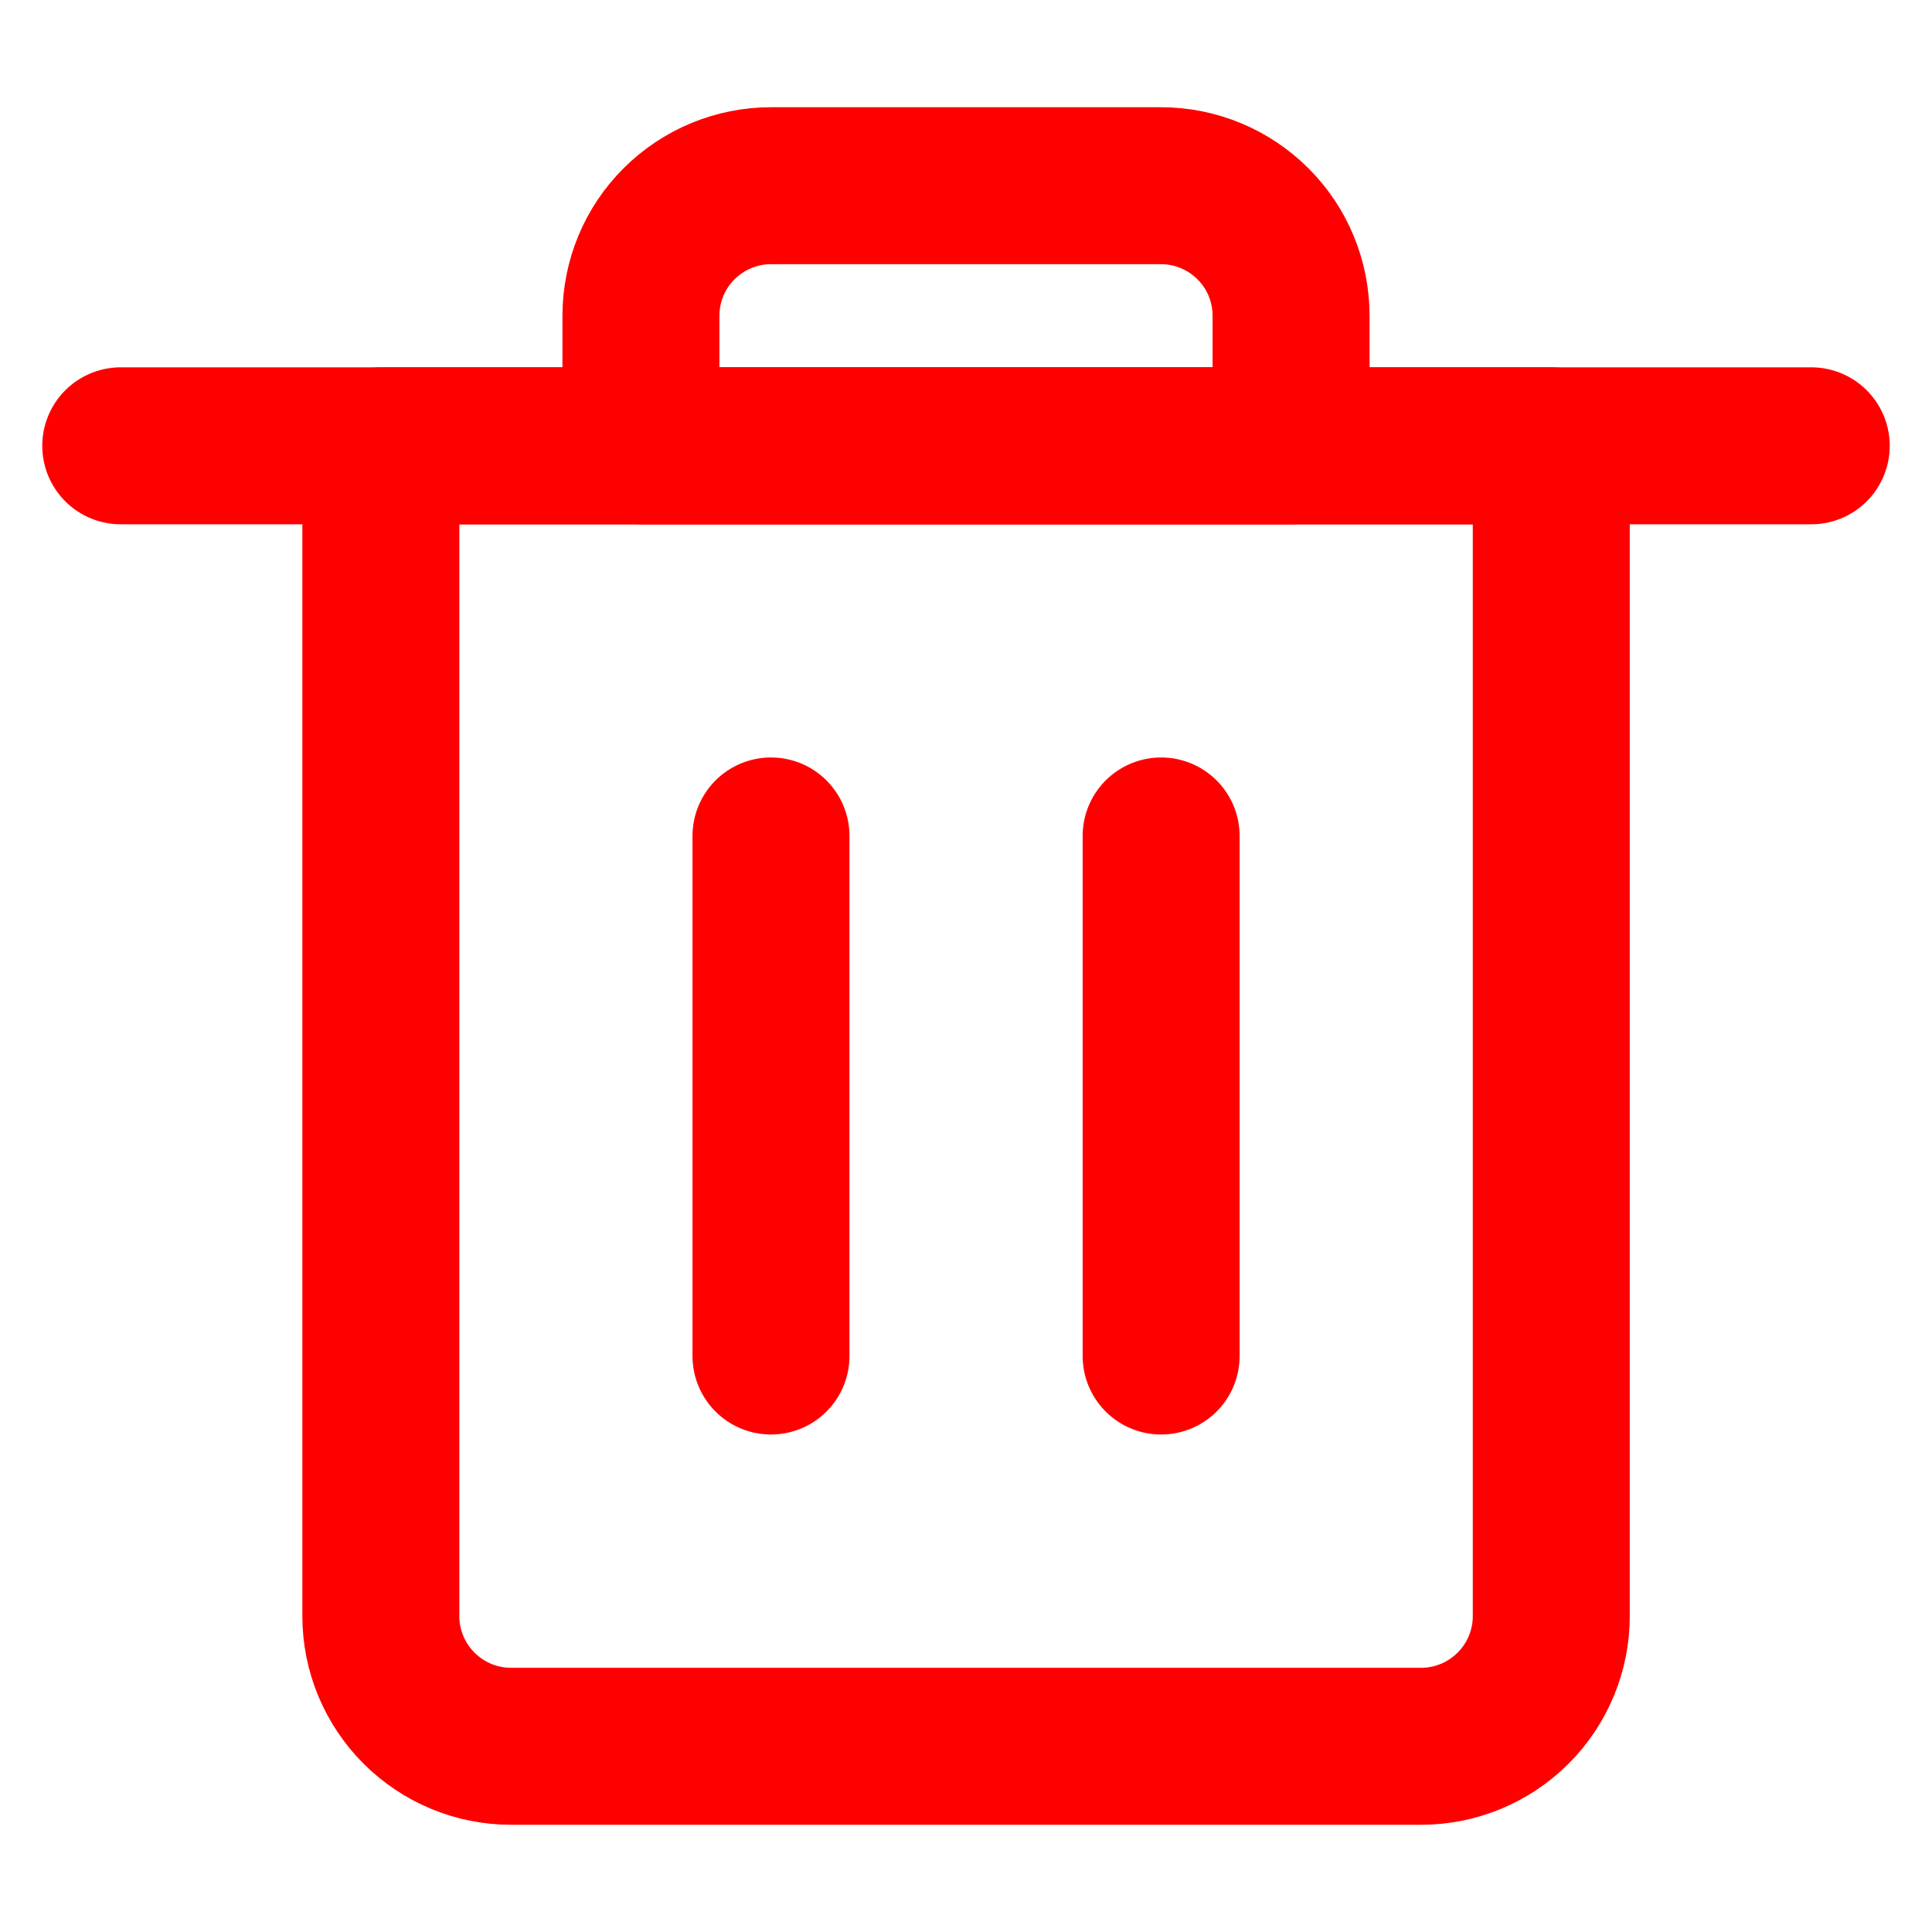 <svg width="24" height="24" viewBox="0 0 16 16" fill="none"  xmlns="http://www.w3.org/2000/svg">
    <style>
        /* Apply hover effect */
        svg:hover path {
          stroke: #FF0000; /* Red stroke color */
          stroke-width: 1.5; /* Increase stroke width by 0.2 pixels */          
        }     
         
      </style>
<path d="M11.77 14.462H4.231C3.946 14.462 3.672 14.348 3.47 14.146C3.268 13.944 3.154 13.67 3.154 13.385V3.692H12.847V13.385C12.847 13.67 12.733 13.944 12.531 14.146C12.329 14.348 12.055 14.462 11.77 14.462Z" stroke="#FF0000" stroke-width="1.3" stroke-linecap="round" stroke-linejoin="round"/>
<path d="M6.385 11.23V6.923" stroke="#FF0000" stroke-width="1.3" stroke-linecap="round" stroke-linejoin="round"/>
<path d="M9.616 11.23V6.923" stroke="#FF0000" stroke-width="1.3" stroke-linecap="round" stroke-linejoin="round"/>
<path d="M1 3.692H15" stroke="#FF0000" stroke-width="1.3" stroke-linecap="round" stroke-linejoin="round"/>
<path d="M9.615 1.538H6.385C6.099 1.538 5.825 1.652 5.623 1.854C5.421 2.055 5.308 2.329 5.308 2.615V3.692H10.692V2.615C10.692 2.329 10.579 2.055 10.377 1.854C10.175 1.652 9.901 1.538 9.615 1.538Z" stroke="#FF0000" stroke-width="1.3" stroke-linecap="round" stroke-linejoin="round"/>
</svg>
